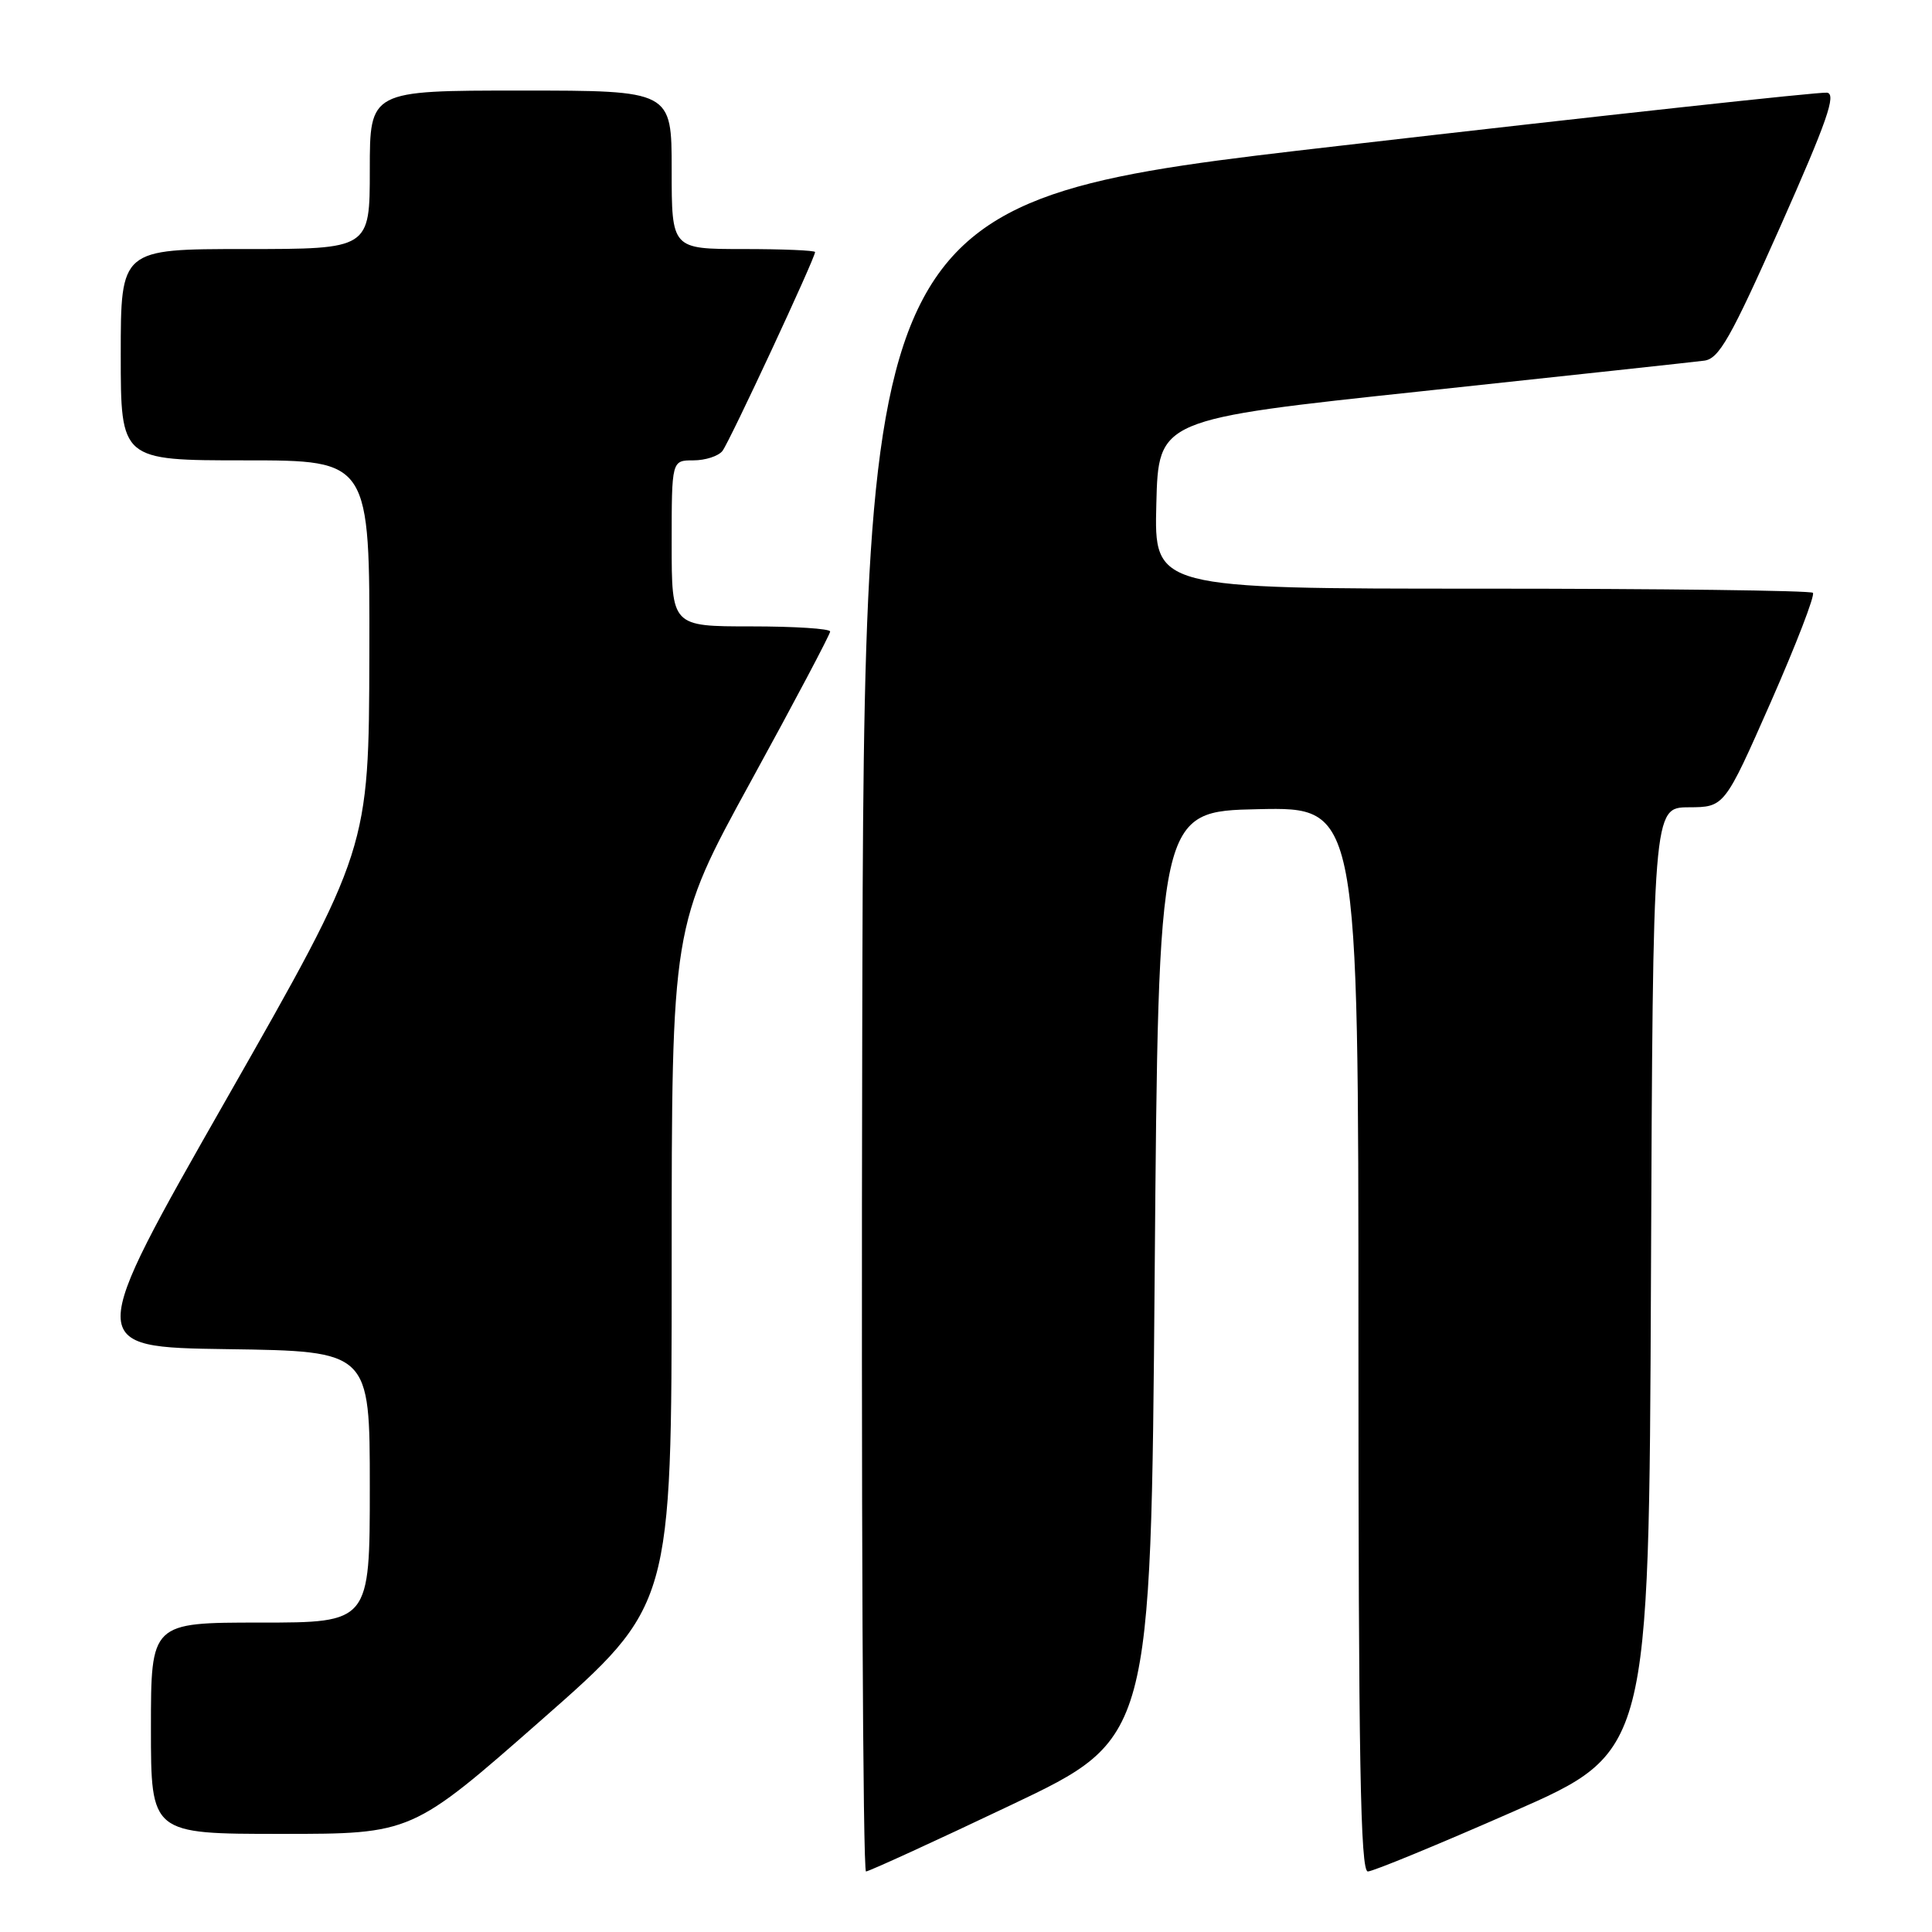 <?xml version="1.0" encoding="UTF-8" standalone="no"?>
<!DOCTYPE svg PUBLIC "-//W3C//DTD SVG 1.1//EN" "http://www.w3.org/Graphics/SVG/1.1/DTD/svg11.dtd" >
<svg xmlns="http://www.w3.org/2000/svg" xmlns:xlink="http://www.w3.org/1999/xlink" version="1.1" viewBox="0 0 256 256">
 <g >
 <path fill="currentColor"
d=" M 134.00 239.16 C 152.50 230.37 152.50 230.37 153.00 168.94 C 153.50 107.50 153.50 107.50 166.75 107.22 C 180.00 106.94 180.00 106.94 180.00 177.47 C 180.00 233.24 180.26 248.00 181.25 247.98 C 181.94 247.97 190.60 244.40 200.50 240.05 C 218.50 232.15 218.50 232.15 218.76 169.58 C 219.02 107.00 219.02 107.00 223.76 106.97 C 228.50 106.95 228.50 106.95 234.64 93.03 C 238.01 85.37 240.52 78.86 240.22 78.55 C 239.92 78.25 220.15 78.00 196.30 78.00 C 152.93 78.00 152.93 78.00 153.22 66.78 C 153.50 55.56 153.50 55.56 188.50 51.83 C 207.75 49.77 224.54 47.96 225.81 47.79 C 227.77 47.55 229.32 44.82 235.91 30.00 C 242.09 16.08 243.36 12.45 242.09 12.28 C 241.22 12.15 212.15 15.32 177.50 19.32 C 114.50 26.58 114.50 26.58 114.25 137.29 C 114.11 198.18 114.33 247.99 114.75 247.98 C 115.16 247.96 123.83 244.00 134.00 239.16 Z  M 71.78 227.87 C 89.00 212.74 89.00 212.74 89.00 167.72 C 89.00 122.69 89.00 122.69 99.50 103.52 C 105.28 92.98 110.00 84.05 110.00 83.68 C 110.00 83.30 105.28 83.00 99.50 83.00 C 89.00 83.00 89.00 83.00 89.00 72.00 C 89.00 61.00 89.00 61.00 91.88 61.00 C 93.46 61.00 95.19 60.44 95.73 59.75 C 96.67 58.54 108.00 34.22 108.00 33.40 C 108.00 33.18 103.72 33.00 98.50 33.00 C 89.00 33.00 89.00 33.00 89.00 22.50 C 89.00 12.00 89.00 12.00 69.00 12.00 C 49.00 12.00 49.00 12.00 49.00 22.50 C 49.00 33.00 49.00 33.00 32.50 33.00 C 16.00 33.00 16.00 33.00 16.00 47.00 C 16.00 61.00 16.00 61.00 32.50 61.00 C 49.00 61.00 49.00 61.00 48.94 86.75 C 48.88 112.50 48.88 112.50 30.08 145.50 C 11.27 178.50 11.27 178.50 30.13 178.77 C 49.00 179.04 49.00 179.04 49.00 197.02 C 49.00 215.00 49.00 215.00 34.50 215.00 C 20.00 215.00 20.00 215.00 20.00 229.00 C 20.00 243.00 20.00 243.00 37.28 243.00 C 54.57 243.00 54.57 243.00 71.78 227.87 Z "/>
</g>
</svg>